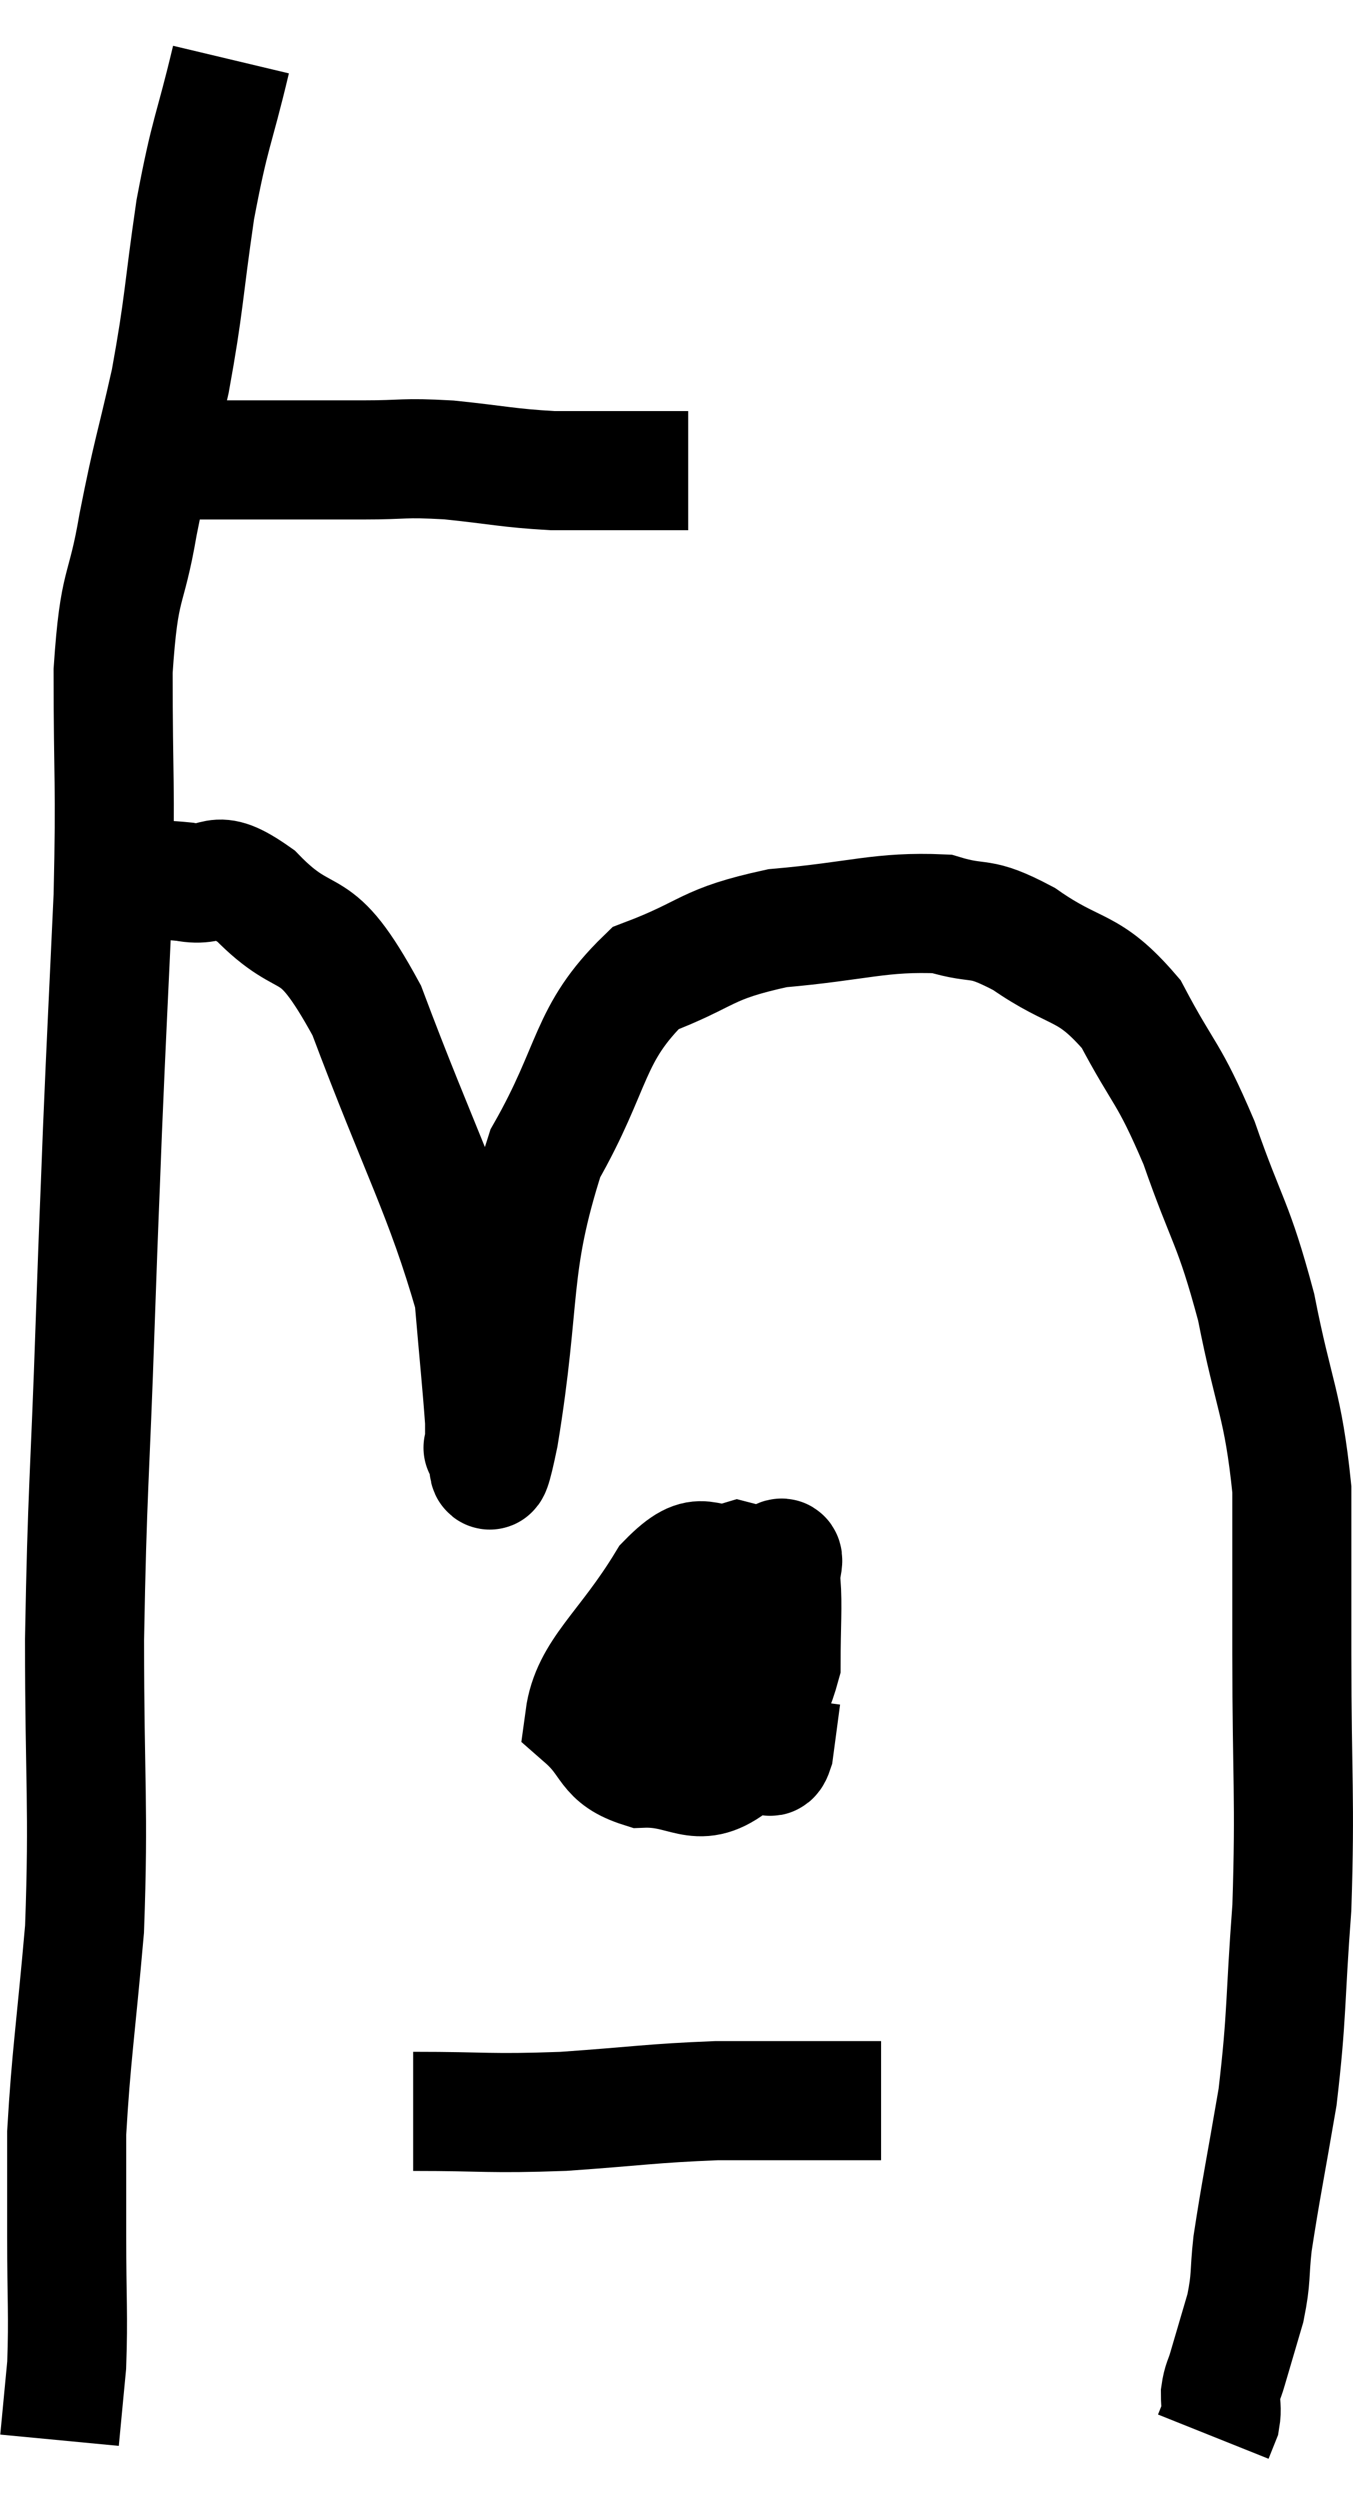 <svg xmlns="http://www.w3.org/2000/svg" viewBox="7.7 2.24 22.727 41.96" width="22.727" height="41.96"><path d="M 10.2 9.96 C 10.71 9.96, 10.32 9.96, 11.22 9.96 C 12.51 9.96, 12.795 9.96, 13.8 9.96 C 14.52 9.96, 14.445 9.915, 15.24 9.96 C 16.11 10.05, 16.215 10.095, 16.98 10.14 C 17.64 10.14, 17.76 10.14, 18.3 10.14 C 18.72 10.14, 18.9 10.14, 19.14 10.14 L 19.26 10.14" fill="none" stroke="black" stroke-width="2"></path><path d="M 11.58 3.24 C 11.28 4.5, 11.235 4.41, 10.98 5.76 C 10.77 7.2, 10.8 7.32, 10.56 8.64 C 10.29 9.84, 10.26 9.825, 10.02 11.04 C 9.81 12.27, 9.705 11.94, 9.6 13.5 C 9.6 15.39, 9.645 15.345, 9.6 17.28 C 9.51 19.26, 9.495 19.455, 9.42 21.24 C 9.36 22.83, 9.375 22.29, 9.3 24.42 C 9.21 27.09, 9.165 27.21, 9.12 29.76 C 9.12 32.19, 9.195 32.55, 9.12 34.62 C 8.97 36.33, 8.895 36.75, 8.82 38.04 C 8.82 38.91, 8.82 38.805, 8.82 39.78 C 8.82 40.86, 8.85 41.085, 8.82 41.94 C 8.76 42.57, 8.73 42.885, 8.7 43.2 L 8.7 43.2" fill="none" stroke="black" stroke-width="2"></path><path d="M 8.88 17.04 C 9.24 17.04, 9.12 17.04, 9.6 17.04 C 10.2 17.04, 10.2 16.98, 10.8 17.04 C 11.4 17.16, 11.235 16.74, 12 17.28 C 12.93 18.24, 12.945 17.52, 13.86 19.2 C 14.76 21.6, 15.165 22.275, 15.66 24 C 15.75 25.05, 15.795 25.47, 15.84 26.1 C 15.84 26.31, 15.84 26.415, 15.84 26.52 C 15.84 26.52, 15.78 26.565, 15.84 26.52 C 15.96 26.43, 15.825 27.57, 16.08 26.34 C 16.47 23.97, 16.245 23.52, 16.86 21.6 C 17.7 20.13, 17.565 19.605, 18.54 18.66 C 19.65 18.24, 19.515 18.09, 20.76 17.82 C 22.14 17.7, 22.485 17.535, 23.52 17.58 C 24.21 17.79, 24.105 17.58, 24.9 18 C 25.8 18.63, 25.965 18.405, 26.7 19.26 C 27.27 20.34, 27.315 20.19, 27.84 21.42 C 28.32 22.8, 28.41 22.725, 28.8 24.18 C 29.1 25.71, 29.25 25.785, 29.4 27.24 C 29.4 28.62, 29.4 28.245, 29.4 30 C 29.4 32.13, 29.46 32.4, 29.4 34.26 C 29.28 35.85, 29.325 36.03, 29.16 37.44 C 28.95 38.67, 28.875 39.015, 28.74 39.9 C 28.68 40.44, 28.725 40.455, 28.62 40.98 C 28.47 41.49, 28.425 41.64, 28.32 42 C 28.26 42.21, 28.23 42.21, 28.2 42.42 C 28.2 42.63, 28.23 42.66, 28.2 42.84 L 28.08 43.14" fill="none" stroke="black" stroke-width="2"></path><path d="M 19.8 28.68 C 19.35 29.1, 19.125 29.19, 18.9 29.52 C 18.9 29.76, 18.735 29.88, 18.9 30 C 19.23 30, 19.26 30.225, 19.56 30 C 19.83 29.55, 19.965 29.49, 20.1 29.1 C 20.1 28.77, 20.4 28.515, 20.1 28.44 C 19.5 28.62, 19.545 28.14, 18.9 28.8 C 18.21 29.94, 17.625 30.3, 17.52 31.08 C 18 31.5, 17.865 31.725, 18.48 31.92 C 19.23 31.89, 19.395 32.295, 19.98 31.86 C 20.4 31.02, 20.61 30.945, 20.82 30.18 C 20.82 29.49, 20.85 29.22, 20.82 28.8 C 20.76 28.65, 20.985 28.185, 20.7 28.5 C 20.19 29.28, 19.725 29.28, 19.68 30.06 C 20.1 30.84, 20.265 31.23, 20.52 31.62 C 20.61 31.62, 20.625 31.845, 20.7 31.62 L 20.82 30.72" fill="none" stroke="black" stroke-width="2"></path><path d="M 14.64 37.68 C 15.9 37.68, 15.885 37.725, 17.16 37.68 C 18.45 37.59, 18.615 37.545, 19.74 37.5 C 20.7 37.5, 21.06 37.5, 21.66 37.5 C 21.9 37.5, 21.93 37.5, 22.14 37.5 C 22.32 37.5, 22.41 37.5, 22.5 37.5 L 22.5 37.5" fill="none" stroke="black" stroke-width="2"></path></svg>